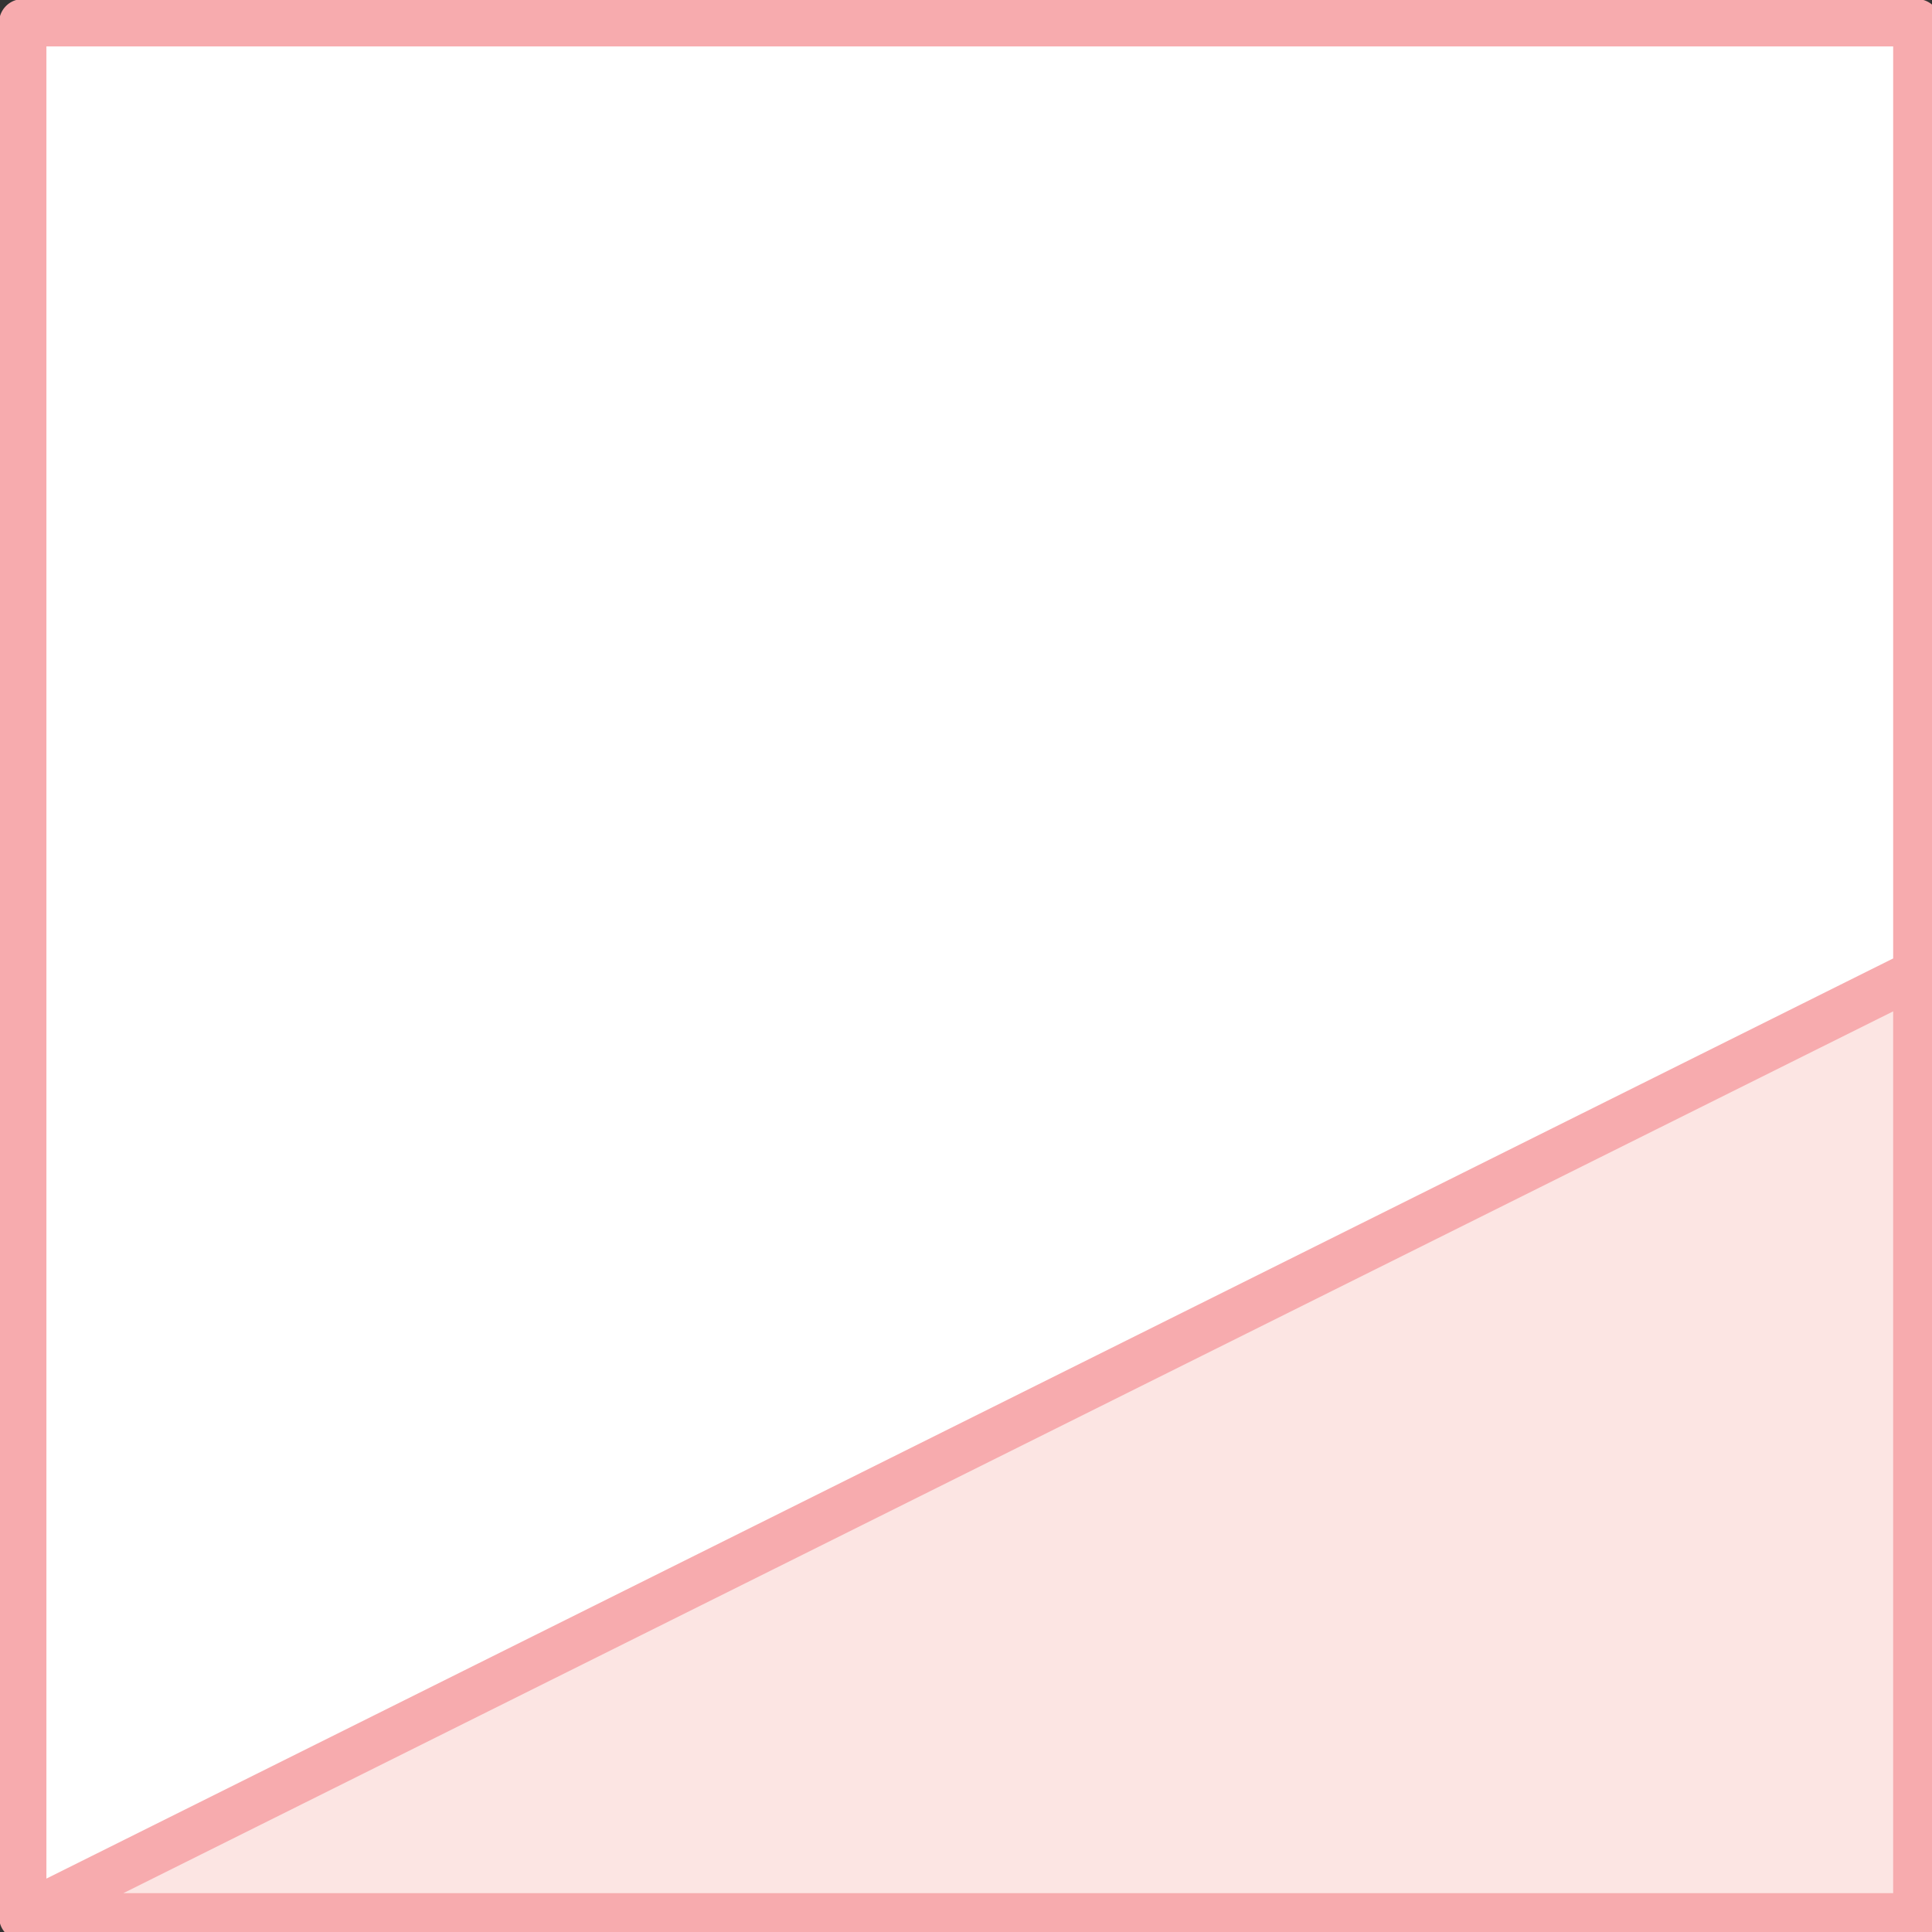 
<svg xmlns="http://www.w3.org/2000/svg" version="1.1" xmlns:xlink="http://www.w3.org/1999/xlink" preserveAspectRatio="none" x="0px" y="0px" width="51px" height="51px" viewBox="0 0 51 51">
<rect x="0" y="0" width="51" height="51" fill="#333333" stroke="none"/>
<defs>
<g id="fbdfbdn47_copy_4_0_Layer2_0_FILL">
<path fill="#FFFFFF" stroke="none" d="
M 0.15 50
L 50 -50 -50 -50 -50 50 0.15 50 Z"/>

<path fill="#FCE5E3" stroke="none" d="
M 0.15 50
L 50 50 50 -50 0.15 50 Z"/>
</g>

<path id="fbdfbdn47_copy_4_0_Layer1_0_1_STROKES" stroke="#F7ABAE" stroke-width="2.5" stroke-linejoin="round" stroke-linecap="round" fill="none" d="
M 0.175 50
L 0 50 0 50.375 0.175 50 50 -50 -50 -50 -50 50 0 50
M 50 -50
L 50 50 0.175 50"/>
</defs>

<g transform="matrix( 0, 0.5, 0.5, 0, 25.6,25.6) ">
<g transform="matrix( 1, 0, 0, 1, 0,0) ">
<use xlink:href="#fbdfbdn47_copy_4_0_Layer2_0_FILL"/>
</g>

<g transform="matrix( 1, 0, 0, 1, 0,0) ">
<use xlink:href="#fbdfbdn47_copy_4_0_Layer1_0_1_STROKES"/>
</g>
</g>
</svg>
